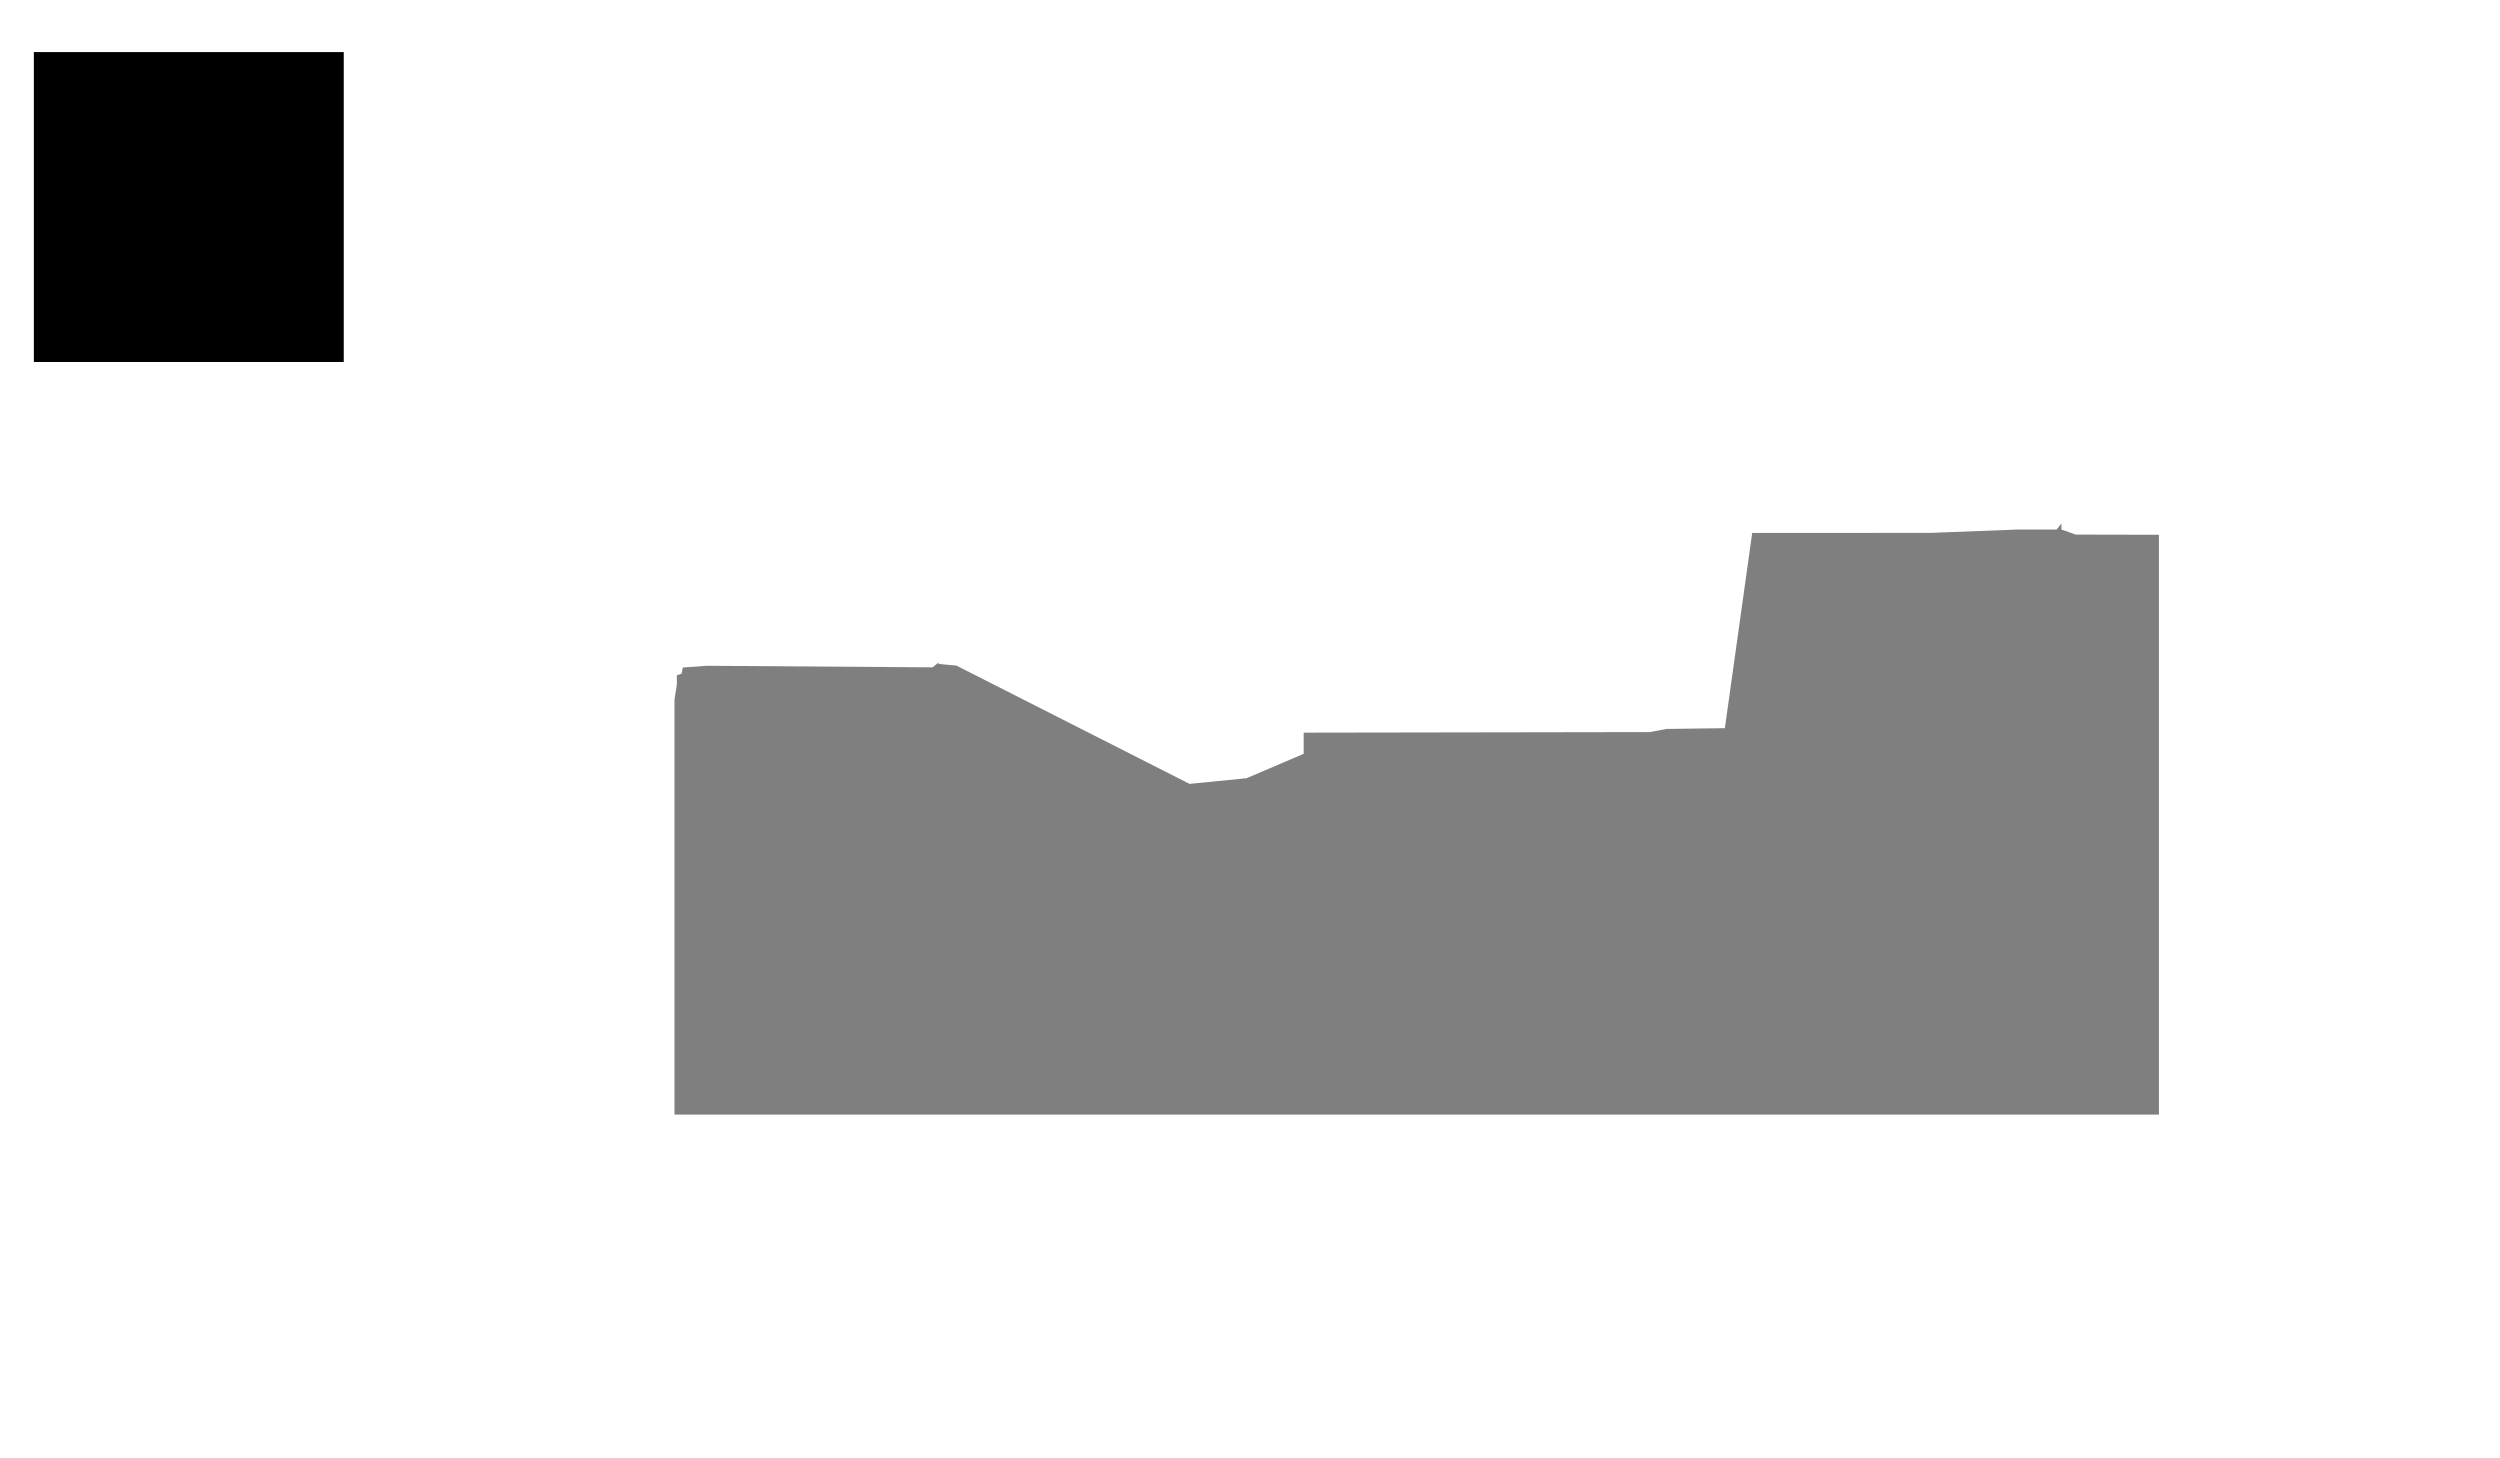 <?xml version="1.0" encoding="utf-8"?>
<!-- Generator: Adobe Illustrator 16.0.4, SVG Export Plug-In . SVG Version: 6.00 Build 0)  -->
<!DOCTYPE svg PUBLIC "-//W3C//DTD SVG 1.1//EN" "http://www.w3.org/Graphics/SVG/1.1/DTD/svg11.dtd">
<svg version="1.1" id="Livello_1" xmlns="http://www.w3.org/2000/svg" xmlns:xlink="http://www.w3.org/1999/xlink" x="0px" y="0px"
	 width="960px" height="560px" viewBox="0 0 960 560" enable-background="new 0 0 960 560" xml:space="preserve">
<rect x="13" y="20" width="119" height="119"/>
<path fill-opacity="0.5" d="M259,268.617L259,268.617v-1.143V268.617l0.914-5.758v-1.01v0.414v-0.381v-2.332v-0.248l1.827-0.612
	l0.457-2.3v-0.066l9.135-0.662l86.766,0.596l2.284-1.87v0.579l6.852,0.612l89.545,45.431l20.079-1.985l1.37-0.199v0.199
	l22.382-9.562v-8.124l132.938-0.215l6.375-1.208l22.381-0.297v0.297l10.506-75.028v-0.249h36.085l31.992-0.017v0.017l33.8-1.291
	l15.074-0.016l1.826-2.333v2.333l5.481,1.952l31.498,0.066l0.457,0.017V428h-0.457h-31.498h-5.481l0,0h-1.826h-15.074h-33.8l0,0
	h-31.992h-36.085l0,0h-10.506l0,0h-22.381h-6.375H500.609l0,0h-22.382l0,0h-1.37h-20.079h-89.545h-6.852l0,0h-2.284h-86.766h-9.135
	l0,0h-0.457h-1.827l0,0l0,0l0,0l0,0l0,0H259l0,0l0,0l0,0V268.617z"/>
</svg>
